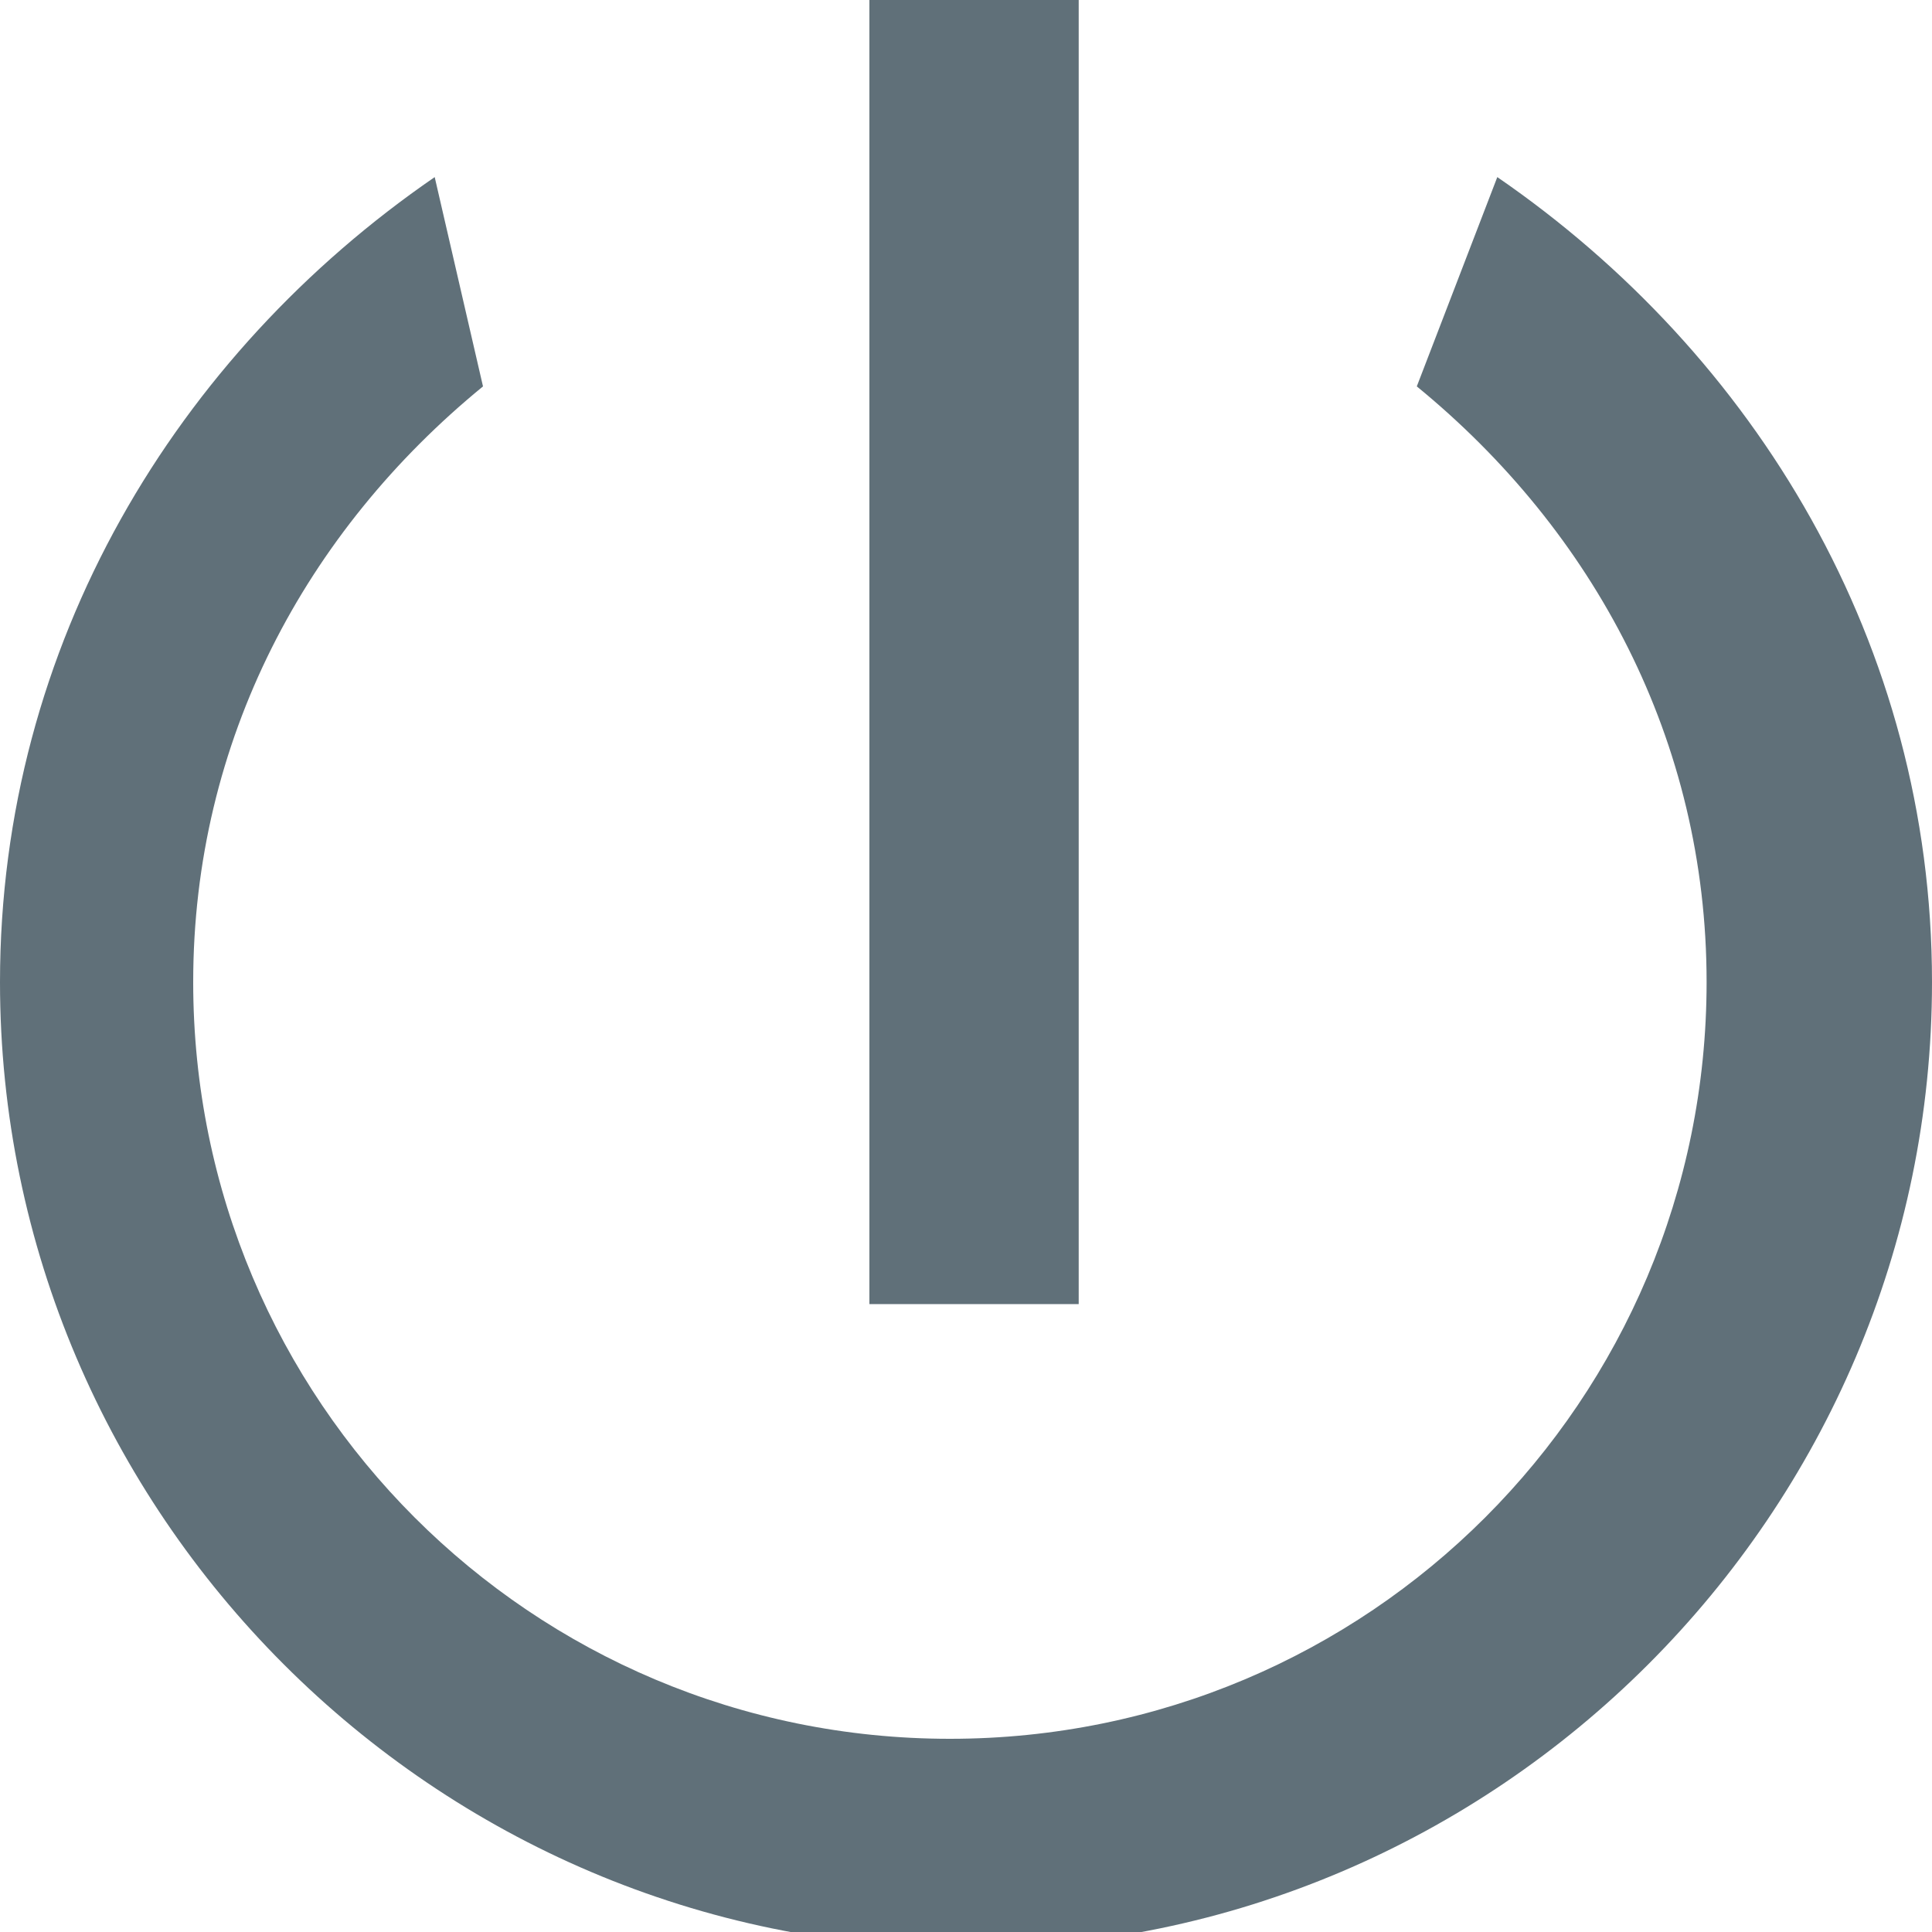 <?xml version="1.0" encoding="utf-8"?>
<!-- Generator: Adobe Illustrator 19.0.1, SVG Export Plug-In . SVG Version: 6.00 Build 0)  -->
<svg version="1.1" id="Слой_1" xmlns="http://www.w3.org/2000/svg" xmlns:xlink="http://www.w3.org/1999/xlink" x="0px" y="0px"
	 viewBox="0 0 12 12" style="enable-background:new 0 0 12 12;" xml:space="preserve">
<style type="text/css">
	.st0{fill:#607079;}
</style>
<g>
	<path class="st0" d="M9.3,1.1L8.8,2.4c1.1,0.9,1.8,2.2,1.8,3.7c0,2.6-2.1,4.7-4.7,4.7c-2.6,0-4.7-2.1-4.7-4.7
		c0-1.5,0.7-2.8,1.8-3.7L2.7,1.1C1.1,2.2,0,4,0,6.1c0,3.3,2.7,6,6,6s6-2.7,6-6C12,4,10.9,2.2,9.3,1.1z"/>
	<g>
		<rect x="5.4" class="st0" width="1.3" height="8.1"/>
	</g>
</g>
</svg>
